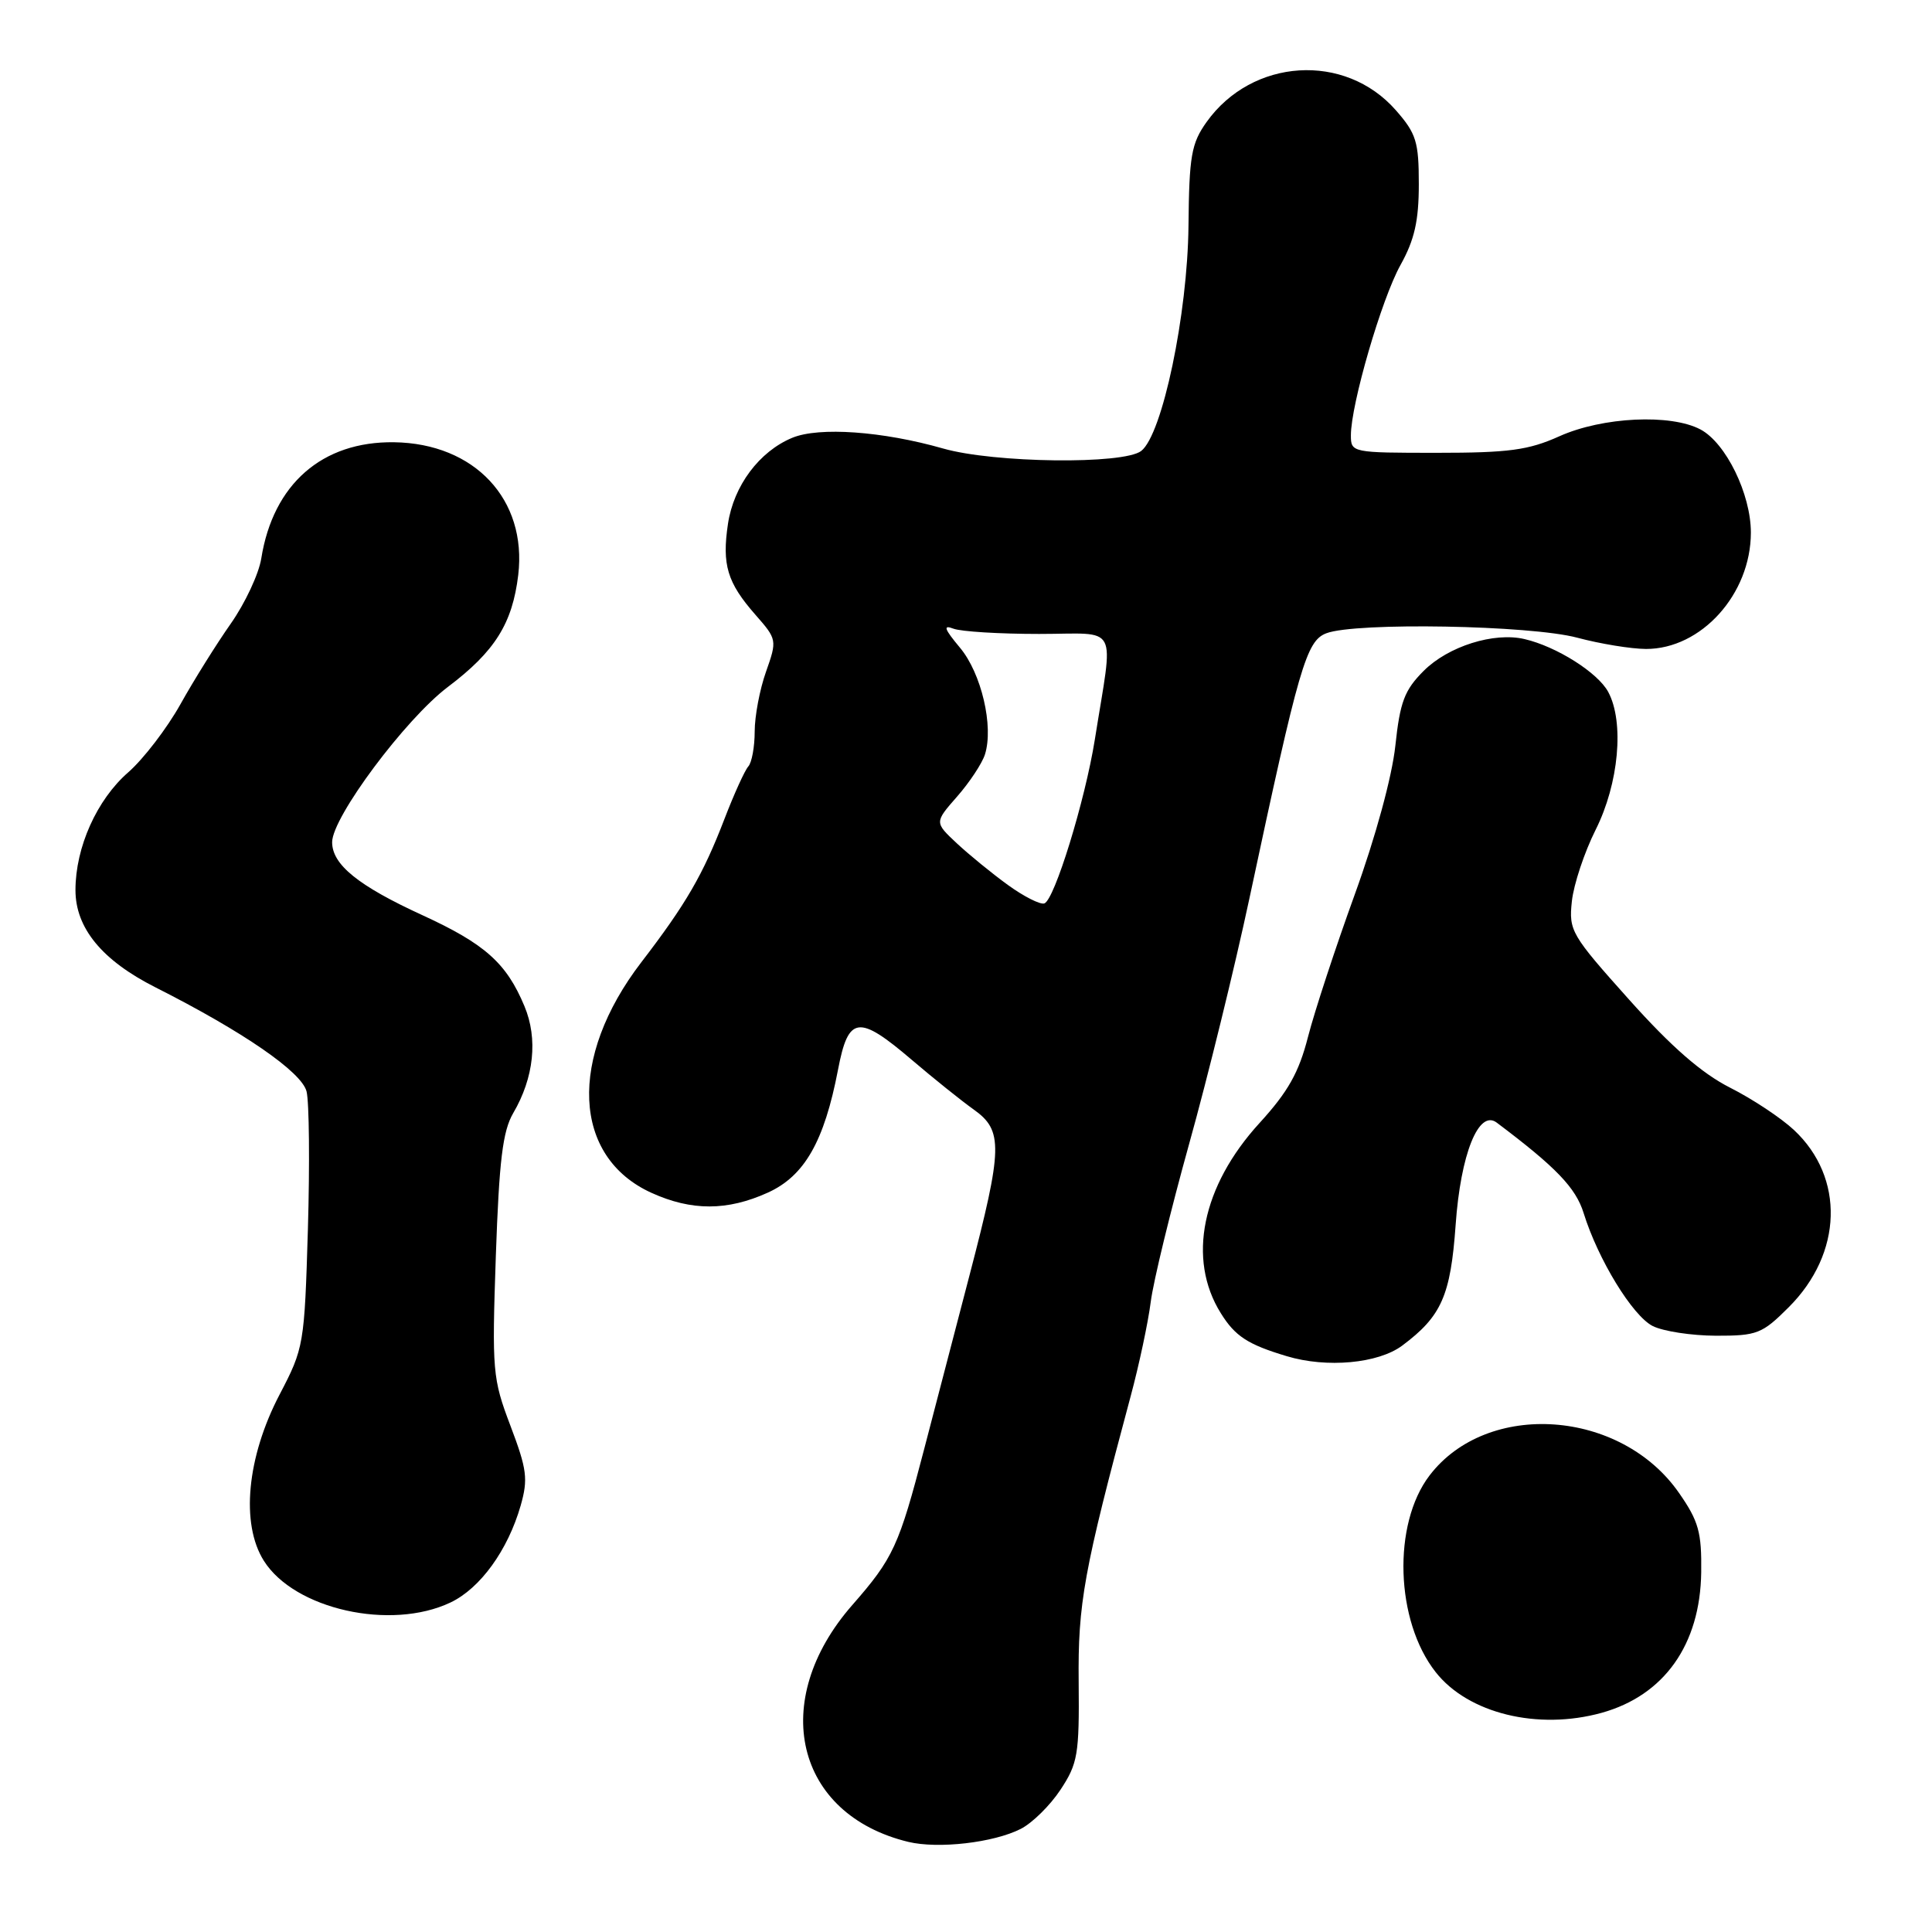 <?xml version="1.0" encoding="UTF-8" standalone="no"?>
<!DOCTYPE svg PUBLIC "-//W3C//DTD SVG 1.1//EN" "http://www.w3.org/Graphics/SVG/1.1/DTD/svg11.dtd" >
<svg xmlns="http://www.w3.org/2000/svg" xmlns:xlink="http://www.w3.org/1999/xlink" version="1.1" viewBox="0 0 256 256">
 <g >
 <path fill="currentColor"
d=" M 135.25 242.34 C 136.77 241.57 139.14 239.24 140.52 237.15 C 142.81 233.68 143.02 232.48 142.93 222.93 C 142.82 212.43 143.59 208.20 149.82 185.00 C 150.93 180.88 152.13 175.25 152.48 172.50 C 152.83 169.75 155.13 160.33 157.57 151.56 C 160.02 142.79 163.61 128.16 165.55 119.06 C 172.13 88.22 173.09 84.92 175.75 83.91 C 179.64 82.43 202.82 82.84 209.00 84.50 C 212.03 85.31 216.12 85.98 218.10 85.99 C 225.42 86.01 232.00 78.72 232.00 70.57 C 232.00 65.47 228.70 58.71 225.33 56.91 C 221.39 54.81 212.34 55.24 206.62 57.81 C 202.53 59.65 199.93 60.00 190.37 60.00 C 179.16 60.00 179.00 59.97 179.00 57.69 C 179.00 53.59 183.06 39.63 185.57 35.12 C 187.43 31.78 188.00 29.26 188.00 24.41 C 188.00 18.77 187.66 17.69 184.95 14.60 C 178.21 6.92 165.91 7.70 159.87 16.18 C 157.86 19.01 157.57 20.65 157.48 29.94 C 157.36 41.65 154.02 57.57 151.22 59.75 C 148.89 61.57 131.71 61.36 124.97 59.43 C 116.95 57.14 108.53 56.54 104.98 58.01 C 100.61 59.82 97.22 64.36 96.46 69.41 C 95.65 74.83 96.36 77.20 100.09 81.45 C 102.96 84.72 102.98 84.81 101.50 89.01 C 100.67 91.34 100.00 94.90 100.00 96.93 C 100.00 98.95 99.62 101.03 99.16 101.55 C 98.69 102.07 97.27 105.20 96.00 108.50 C 93.16 115.89 90.90 119.79 84.98 127.50 C 75.26 140.17 75.84 153.30 86.33 158.06 C 91.64 160.47 96.38 160.46 101.74 158.03 C 106.60 155.83 109.22 151.24 111.04 141.75 C 112.41 134.58 113.74 134.40 120.82 140.44 C 123.68 142.88 127.37 145.84 129.01 147.01 C 132.94 149.80 132.88 152.07 128.46 169.00 C 126.52 176.43 123.82 186.78 122.46 192.00 C 119.12 204.84 118.37 206.47 112.93 212.68 C 101.80 225.39 105.37 240.43 120.36 244.06 C 124.32 245.01 131.65 244.17 135.25 242.34 Z  M 212.22 226.96 C 220.52 224.65 225.29 217.92 225.42 208.34 C 225.49 203.04 225.08 201.56 222.49 197.84 C 214.79 186.73 197.07 185.49 189.42 195.51 C 184.49 201.97 184.89 214.78 190.23 221.56 C 194.53 227.04 203.77 229.30 212.22 226.96 Z  M 59.69 212.34 C 63.63 210.47 67.29 205.42 68.99 199.50 C 69.99 195.98 69.83 194.71 67.64 188.93 C 65.26 182.66 65.18 181.68 65.70 166.43 C 66.14 153.76 66.61 149.89 68.00 147.50 C 70.76 142.79 71.30 137.64 69.49 133.32 C 67.11 127.61 64.25 125.07 56.00 121.28 C 47.45 117.36 44.00 114.56 44.01 111.58 C 44.03 108.26 53.72 95.27 59.35 91.02 C 65.58 86.32 67.90 82.61 68.67 76.18 C 69.85 66.18 62.89 58.75 52.21 58.60 C 42.68 58.47 36.19 64.15 34.62 74.00 C 34.29 76.06 32.47 79.94 30.59 82.62 C 28.70 85.31 25.69 90.12 23.90 93.33 C 22.11 96.53 19.00 100.58 17.00 102.33 C 12.83 105.96 10.00 112.27 10.00 117.94 C 10.00 122.98 13.53 127.26 20.60 130.83 C 32.22 136.70 39.97 142.04 40.62 144.62 C 40.97 146.02 41.05 154.22 40.80 162.83 C 40.34 178.19 40.27 178.62 37.05 184.78 C 32.71 193.08 31.87 201.91 34.96 206.81 C 39.01 213.24 51.78 216.10 59.69 212.34 Z  M 185.80 178.30 C 191.01 174.41 192.21 171.69 192.88 162.30 C 193.54 152.92 195.93 146.96 198.32 148.75 C 206.17 154.65 208.80 157.38 209.84 160.74 C 211.75 166.89 216.32 174.36 219.00 175.71 C 220.38 176.40 224.14 176.98 227.37 176.99 C 232.83 177.00 233.49 176.74 237.02 173.21 C 244.17 166.07 244.46 156.04 237.71 149.73 C 236.01 148.14 232.20 145.61 229.24 144.12 C 225.49 142.22 221.46 138.71 215.86 132.45 C 208.19 123.88 207.86 123.33 208.28 119.43 C 208.52 117.19 209.94 112.92 211.44 109.93 C 214.50 103.83 215.25 95.70 213.10 91.69 C 211.73 89.13 206.24 85.66 202.00 84.68 C 197.95 83.73 191.90 85.64 188.65 88.89 C 186.10 91.44 185.51 92.99 184.89 98.82 C 184.45 102.91 182.27 110.92 179.52 118.50 C 176.97 125.53 174.18 134.03 173.32 137.38 C 172.11 142.12 170.67 144.67 166.89 148.81 C 159.25 157.17 157.28 166.83 161.76 174.00 C 163.66 177.06 165.33 178.15 170.50 179.70 C 175.81 181.30 182.62 180.67 185.80 178.30 Z  M 133.56 117.27 C 131.46 115.75 128.41 113.26 126.78 111.74 C 123.82 108.97 123.82 108.97 126.82 105.55 C 128.47 103.67 130.13 101.16 130.51 99.97 C 131.69 96.25 130.04 89.20 127.19 85.81 C 125.12 83.33 124.92 82.76 126.33 83.30 C 127.34 83.69 132.45 84.00 137.69 84.00 C 148.45 84.00 147.56 82.31 145.07 98.00 C 143.78 106.08 139.72 119.26 138.38 119.71 C 137.83 119.89 135.66 118.79 133.56 117.27 Z "/>
</g>
</svg>